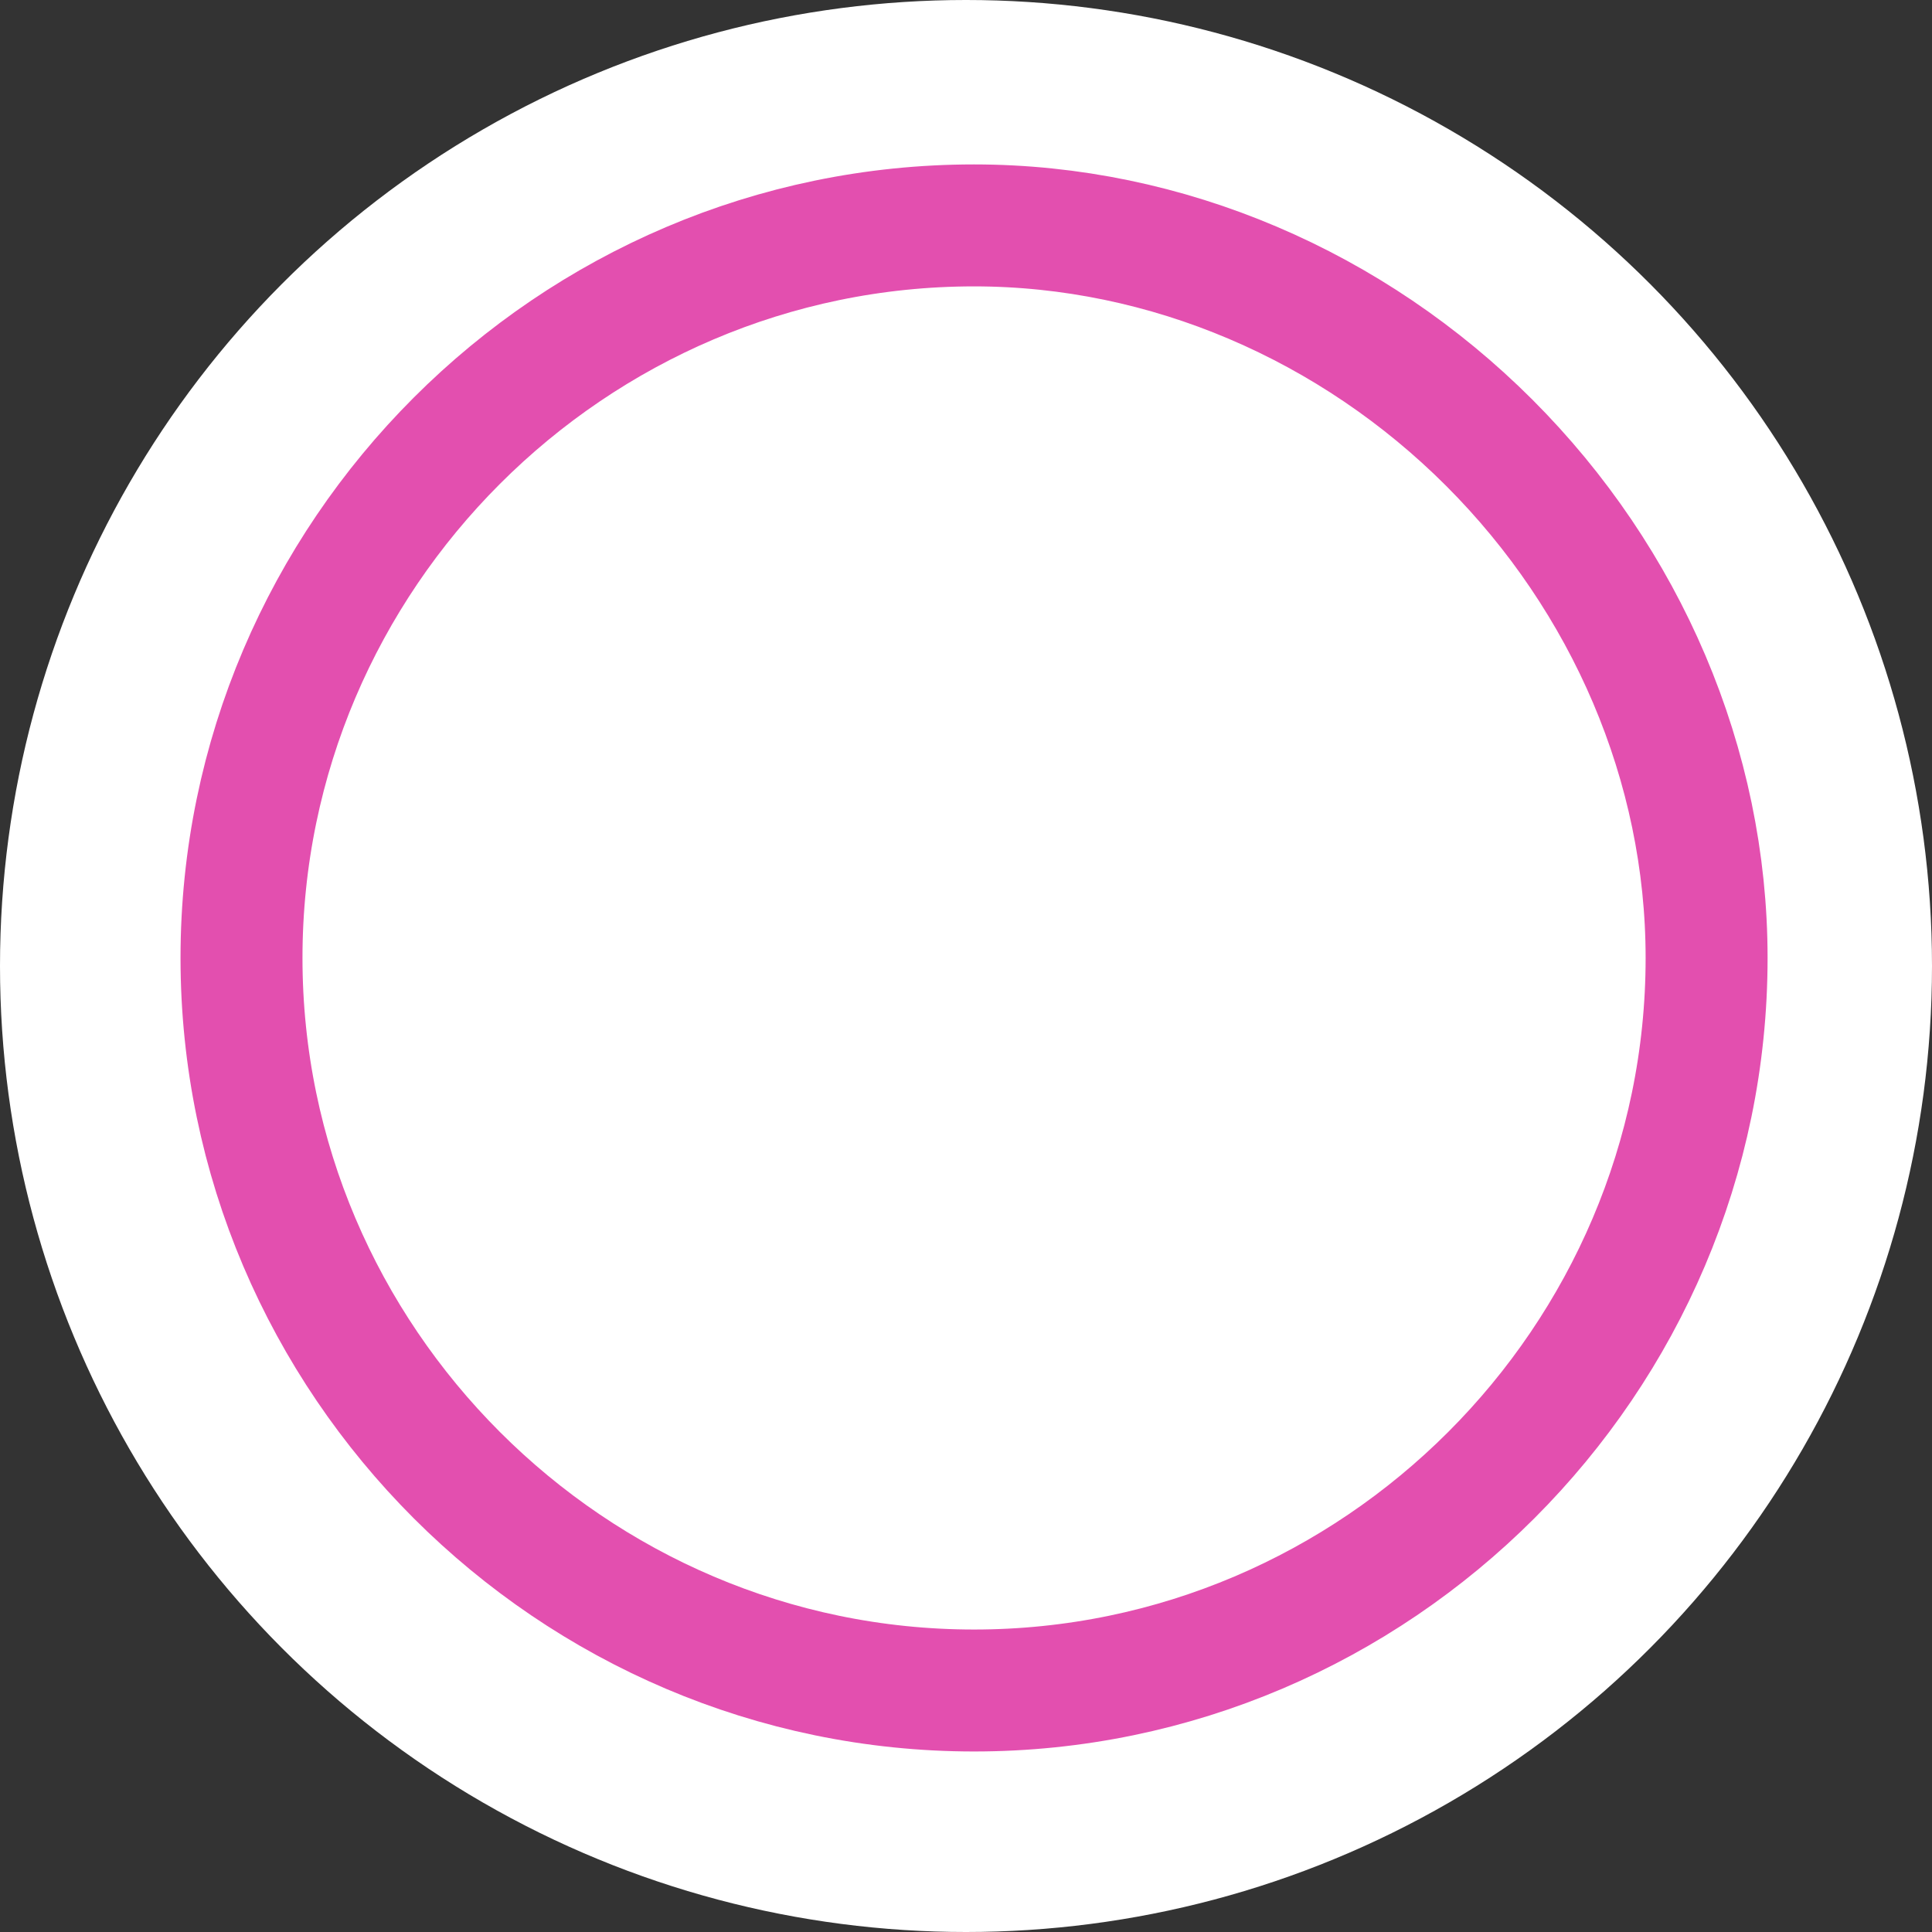 <?xml version="1.0" encoding="UTF-8" standalone="no"?>
<svg
   xmlns:dc="http://purl.org/dc/elements/1.1/"
   xmlns:cc="http://creativecommons.org/ns#"
   xmlns:rdf="http://www.w3.org/1999/02/22-rdf-syntax-ns#"
   xmlns:svg="http://www.w3.org/2000/svg"
   xmlns="http://www.w3.org/2000/svg"
   version="1.1"
   id="svg9"
   x="0px"
   y="0px"
   viewBox="0 0 24 24"
   style="enable-background:new 0 0 24 24;"
   xml:space="preserve"><rect x="0" y="0" width="24" height="24" fill="#333333" stroke="none"/><defs
   id="defs10" />
<style
   type="text/css"
   id="style2">
	.st0{fill:#FFFFFF;}
	.st1{fill:#FFFFFF;stroke:#e34faf;stroke-width:1.515;}
</style>

<desc
   id="desc4">Created with Sketch.</desc>
<g
   id="Top-BarTheme-Copy">
	<circle
   id="Oval"
   class="st0"
   cx="12"
   cy="12"
   r="12" />
	<path
   id="Path_18926"
   class="st1"
   d="M12.1,2.8c-5,0-9.1,4.1-9.1,9.1S7.1,21,12.1,21   s9.1-4.1,9.1-9.1c0-2.4-1-4.7-2.7-6.4S14.5,2.8,12.1,2.8z" />
</g>
</svg>
